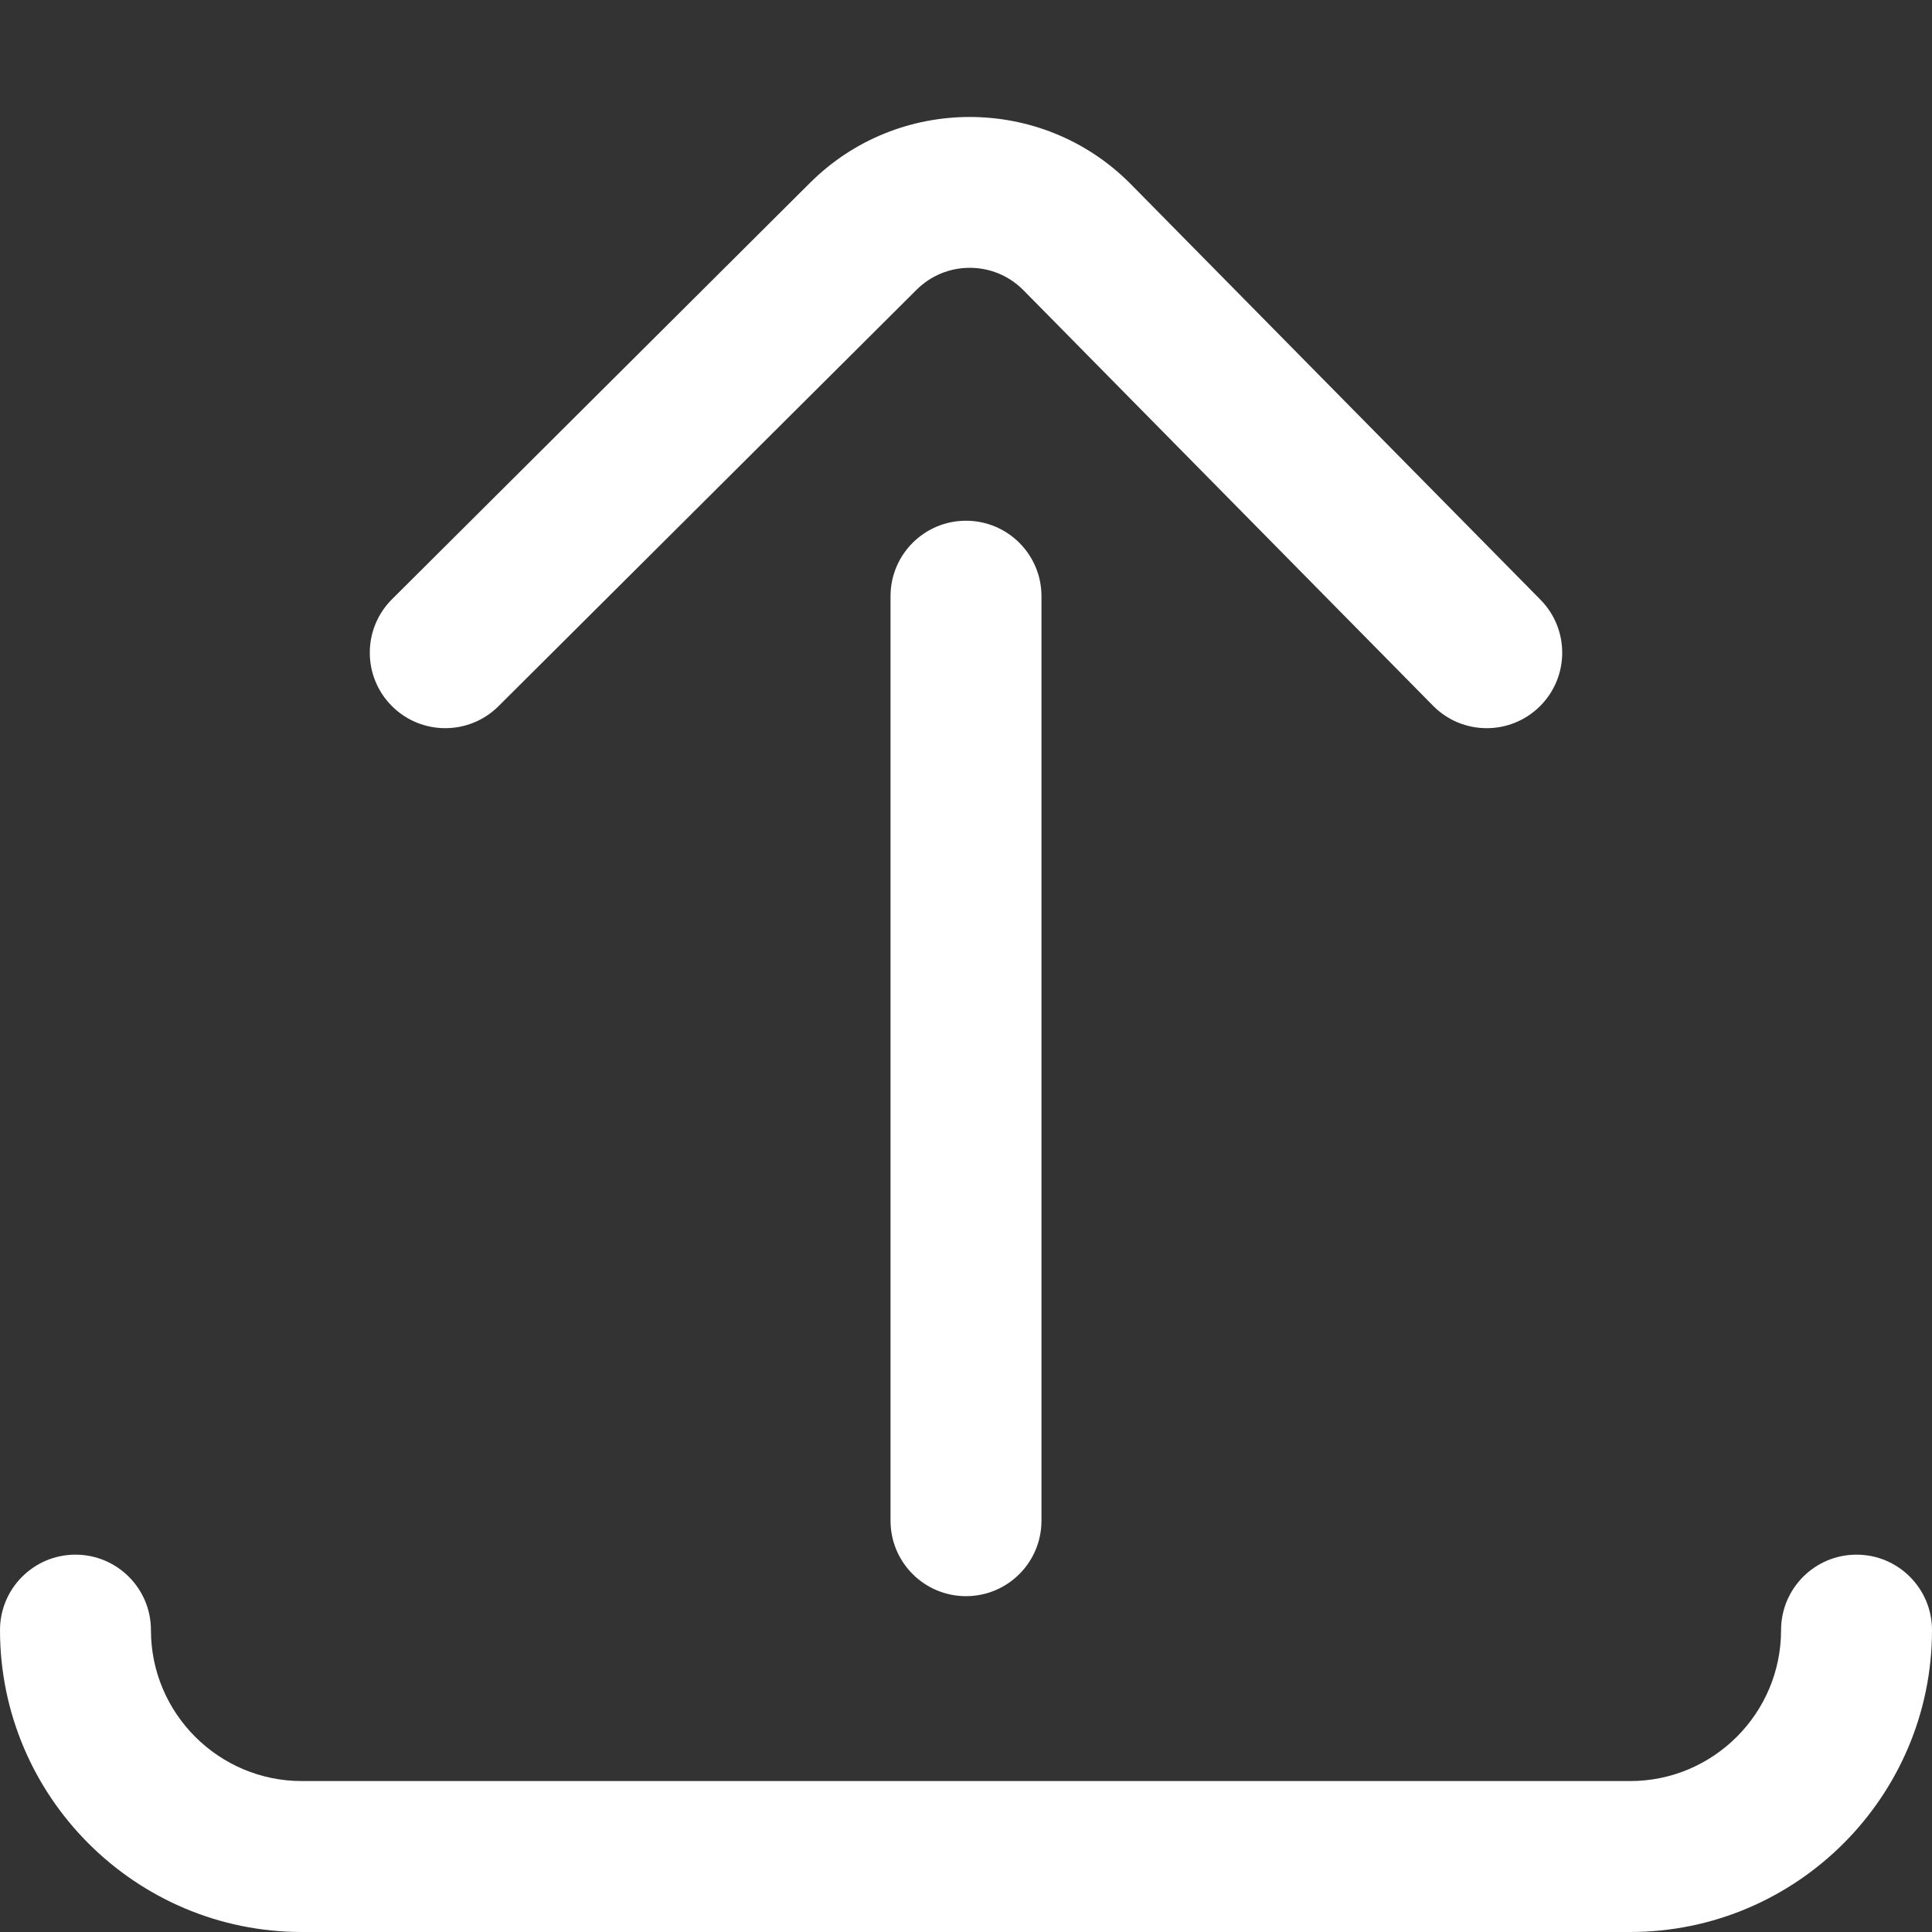 <?xml version="1.0" encoding="UTF-8" standalone="no"?>
<!-- Generator: Adobe Illustrator 19.0.0, SVG Export Plug-In . SVG Version: 6.00 Build 0)  -->

<svg
   xmlns:dc="http://purl.org/dc/elements/1.1/"
   xmlns:cc="http://creativecommons.org/ns#"
   xmlns:rdf="http://www.w3.org/1999/02/22-rdf-syntax-ns#"
   xmlns:svg="http://www.w3.org/2000/svg"
   xmlns="http://www.w3.org/2000/svg"
   xmlns:sodipodi="http://sodipodi.sourceforge.net/DTD/sodipodi-0.dtd"
   xmlns:inkscape="http://www.inkscape.org/namespaces/inkscape"
   version="1.1"
   id="Capa_1"
   x="0px"
   y="0px"
   viewBox="0 0 512 512"
   style="enable-background:new 0 0 512 512;"
   xml:space="preserve"
   sodipodi:docname="upload.svg"
   inkscape:version="0.92.4 5da689c313, 2019-01-14"><rect x="0" y="0" width="512" height="512" fill="#333333" stroke="none"/><defs
   id="defs47" /><sodipodi:namedview
   pagecolor="#ffffff"
   bordercolor="#666666"
   borderopacity="1"
   objecttolerance="10"
   gridtolerance="10"
   guidetolerance="10"
   inkscape:pageopacity="0"
   inkscape:pageshadow="2"
   inkscape:window-width="1920"
   inkscape:window-height="1054"
   id="namedview45"
   showgrid="false"
   inkscape:zoom="0.4609375"
   inkscape:cx="-119.32203"
   inkscape:cy="264.67797"
   inkscape:window-x="405"
   inkscape:window-y="0"
   inkscape:window-maximized="1"
   inkscape:current-layer="g10" />
<g
   id="g12">
	<g
   id="g10"
   style="fill:#ff0000">
		<g
   id="g8"
   style="fill:#ffffff">
			<path
   d="m 256,423 c 11.046,0 20,-8.954 20,-20 V 158 c 0,-11.046 -8.954,-20 -20,-20 -11.046,0 -20,8.954 -20,20 v 245 c 0,11.046 8.954,20 20,20 z"
   id="path2"
   style="fill:#ffffff"
   inkscape:connector-curvature="0" />
			<path
   d="m 299.527,48.65 c -0.034,-0.034 -0.067,-0.068 -0.101,-0.102 -11.701,-11.701 -27.069,-17.549 -42.437,-17.549 -15.356,0 -30.71,5.842 -42.388,17.521 l -110.716,110.284 c -7.826,7.795 -7.851,20.458 -0.056,28.284 7.795,7.825 20.458,7.851 28.284,0.056 l 110.744,-110.312 c 3.778,-3.777 8.8,-5.858 14.142,-5.858 5.323,0 10.329,2.065 14.102,5.817 l 108.655,110.224 c 7.754,7.867 20.418,7.957 28.284,0.203 7.866,-7.754 7.957,-20.417 0.203,-28.284 z"
   id="path4"
   style="fill:#ffffff"
   inkscape:connector-curvature="0" />
			<path
   d="M492,412c-11.046,0-20,8.954-20,20c0,22.056-17.944,40-40,40H80c-22.056,0-40-17.944-40-40c0-11.046-8.954-20-20-20     s-20,8.954-20,20c0,44.112,35.888,80,80,80h352c44.112,0,80-35.888,80-80C512,420.954,503.046,412,492,412z"
   id="path6"
   style="fill:#ffffff" />
		</g>
	</g>
</g>
<g
   id="g14">
</g>
<g
   id="g16">
</g>
<g
   id="g18">
</g>
<g
   id="g20">
</g>
<g
   id="g22">
</g>
<g
   id="g24">
</g>
<g
   id="g26">
</g>
<g
   id="g28">
</g>
<g
   id="g30">
</g>
<g
   id="g32">
</g>
<g
   id="g34">
</g>
<g
   id="g36">
</g>
<g
   id="g38">
</g>
<g
   id="g40">
</g>
<g
   id="g42">
</g>
</svg>